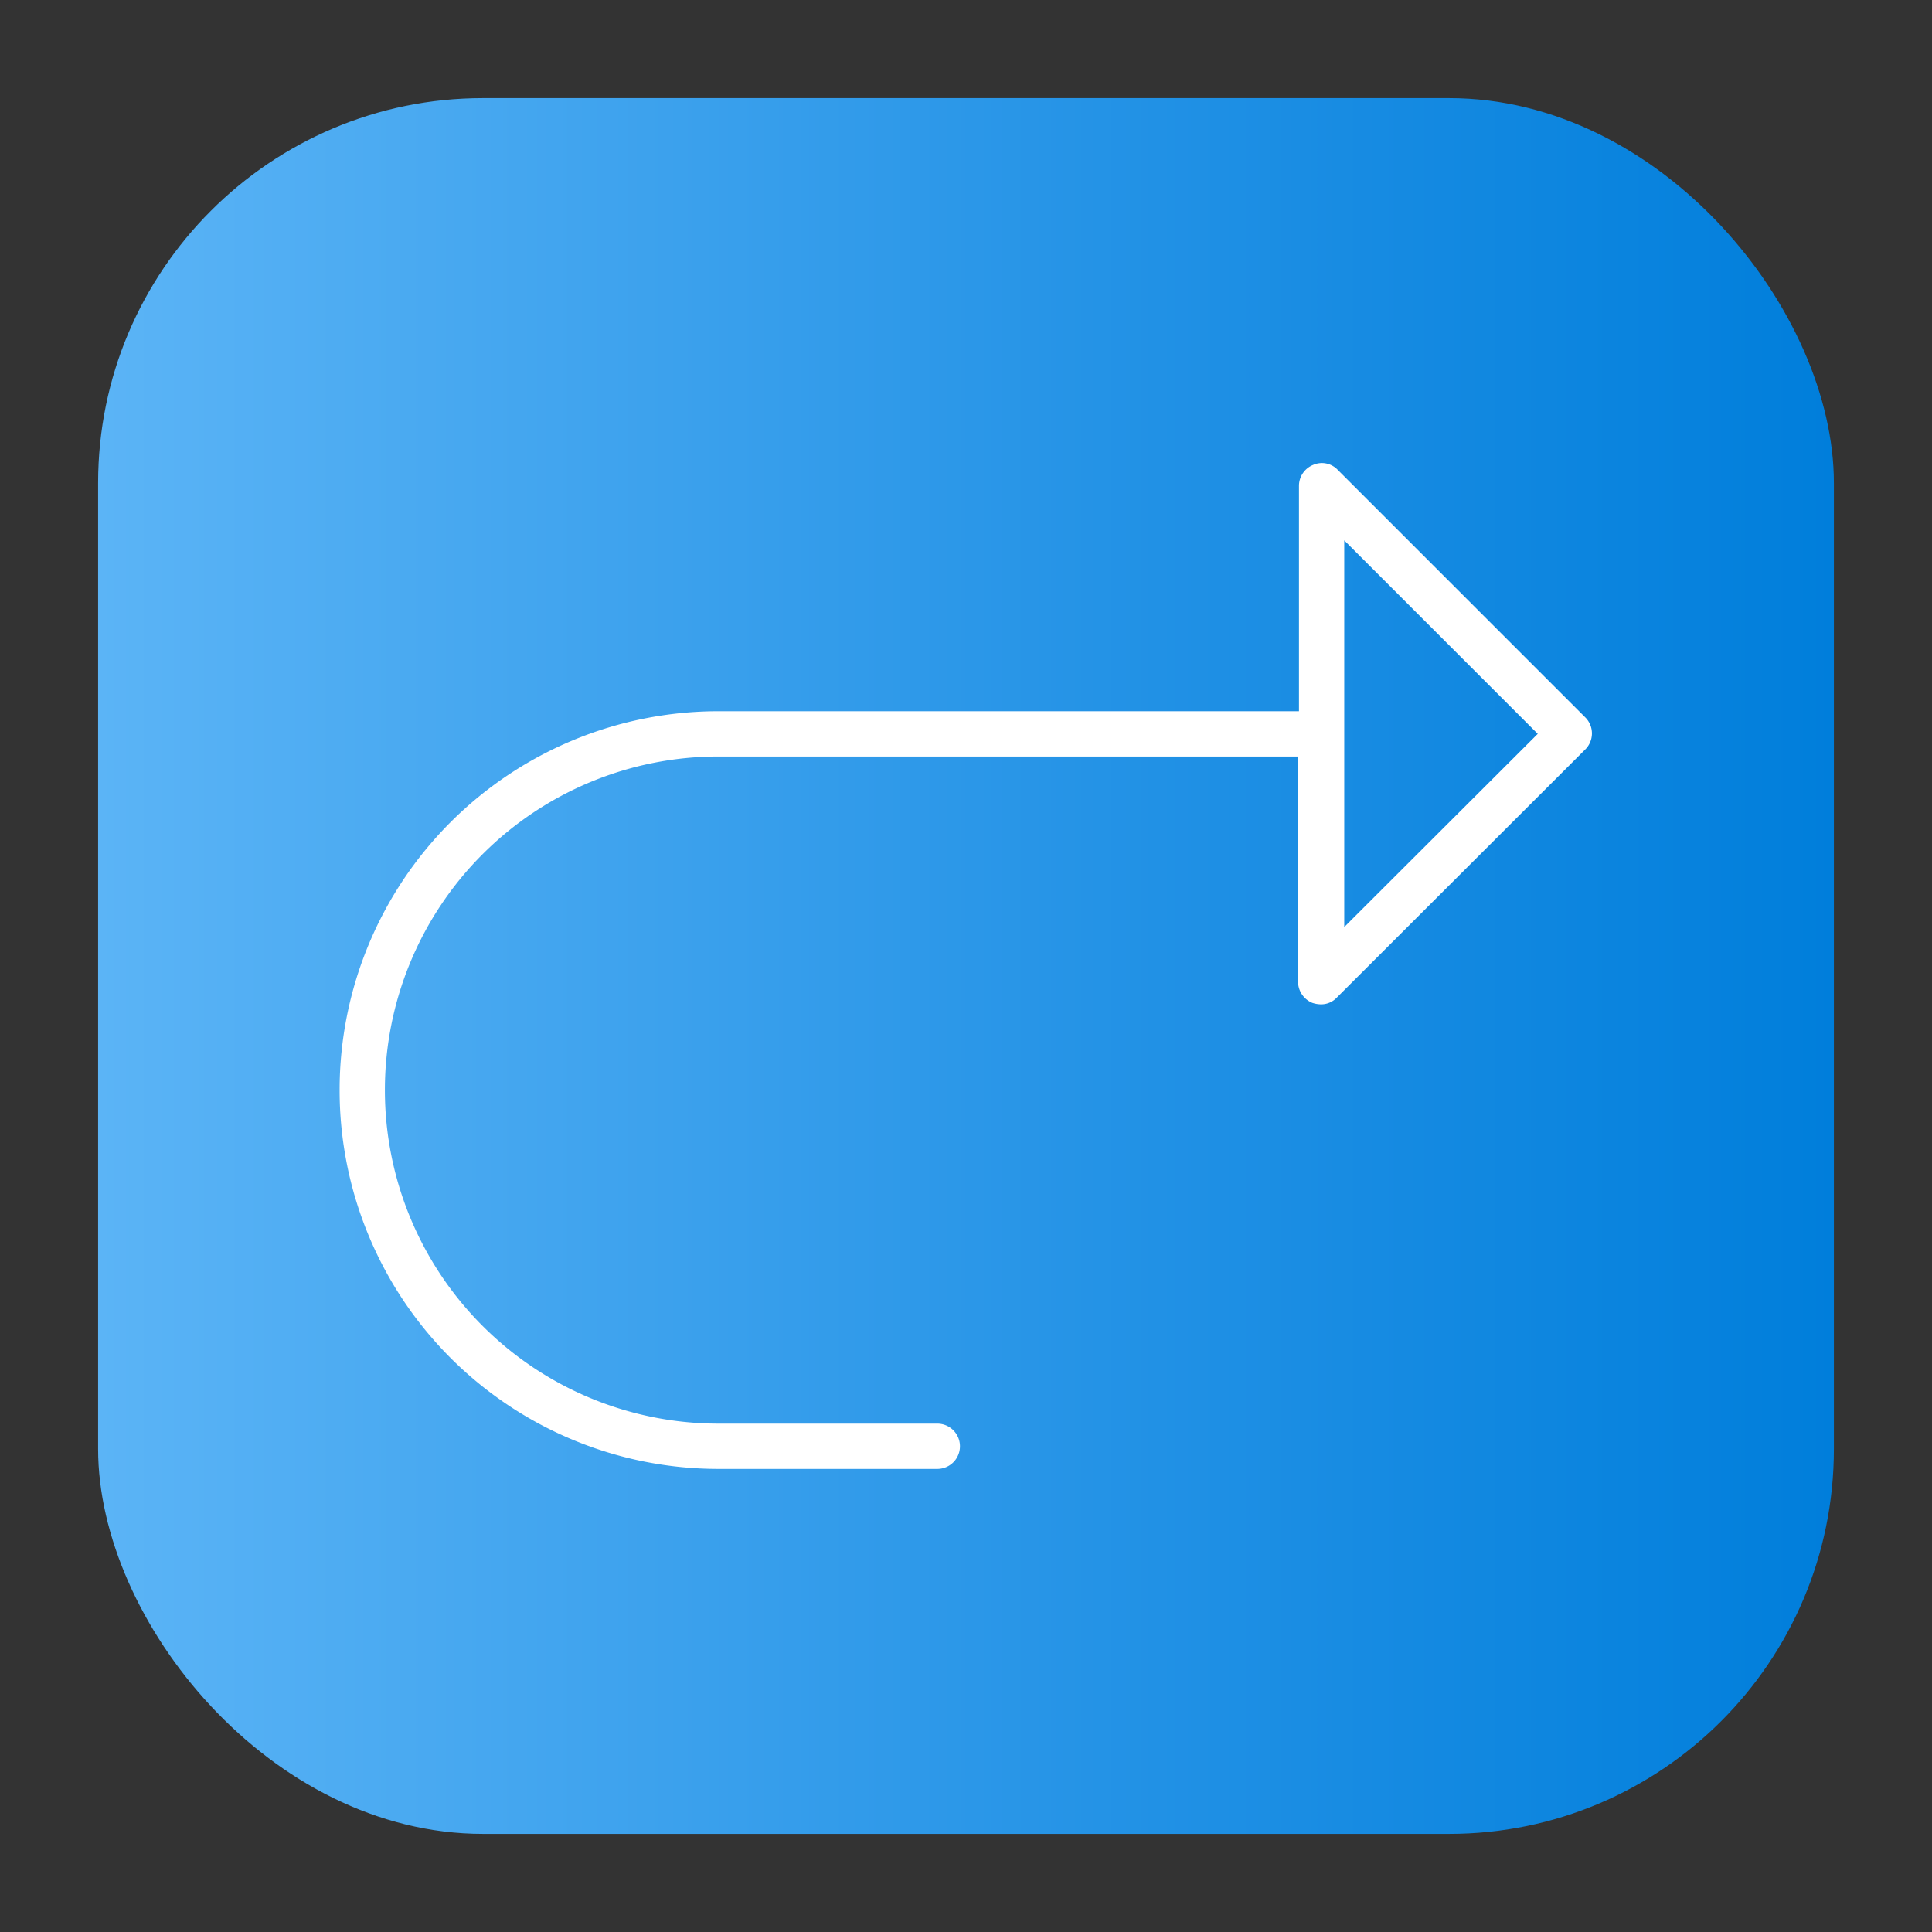 <svg height="512" viewBox="0 0 64 64" width="512" xmlns="http://www.w3.org/2000/svg" xmlns:xlink="http://www.w3.org/1999/xlink"><rect x="0" y="0" width="64" height="64" fill="#333333" stroke="none"/><linearGradient id="linear-gradient" gradientUnits="userSpaceOnUse" x1="3.25" x2="60.75" y1="32" y2="32"><stop offset="0" stop-color="#5bb4f6"/><stop offset=".61" stop-color="#2191e5"/><stop offset="1" stop-color="#007edb"/></linearGradient><g id="Layer_54" data-name="Layer 54"><rect fill="url(#linear-gradient)" height="57.5" rx="12.75" width="57.5" x="3.25" y="3.25"/><path d="m52.53 23.78-8.22-8.22a.72.72 0 0 0 -.81-.16.75.75 0 0 0 -.47.69v7.47h-19.23a12.55 12.55 0 0 0 0 25.1h7.25a.75.75 0 0 0 0-1.5h-7.25a11 11 0 0 1 0-22.1h19.2v7.46a.76.76 0 0 0 .47.7.92.92 0 0 0 .28.05.71.71 0 0 0 .53-.22l8.22-8.21a.75.75 0 0 0 .03-1.06zm-8 6.93v-12.81l6.41 6.41z" fill="#fff"/></g></svg>
